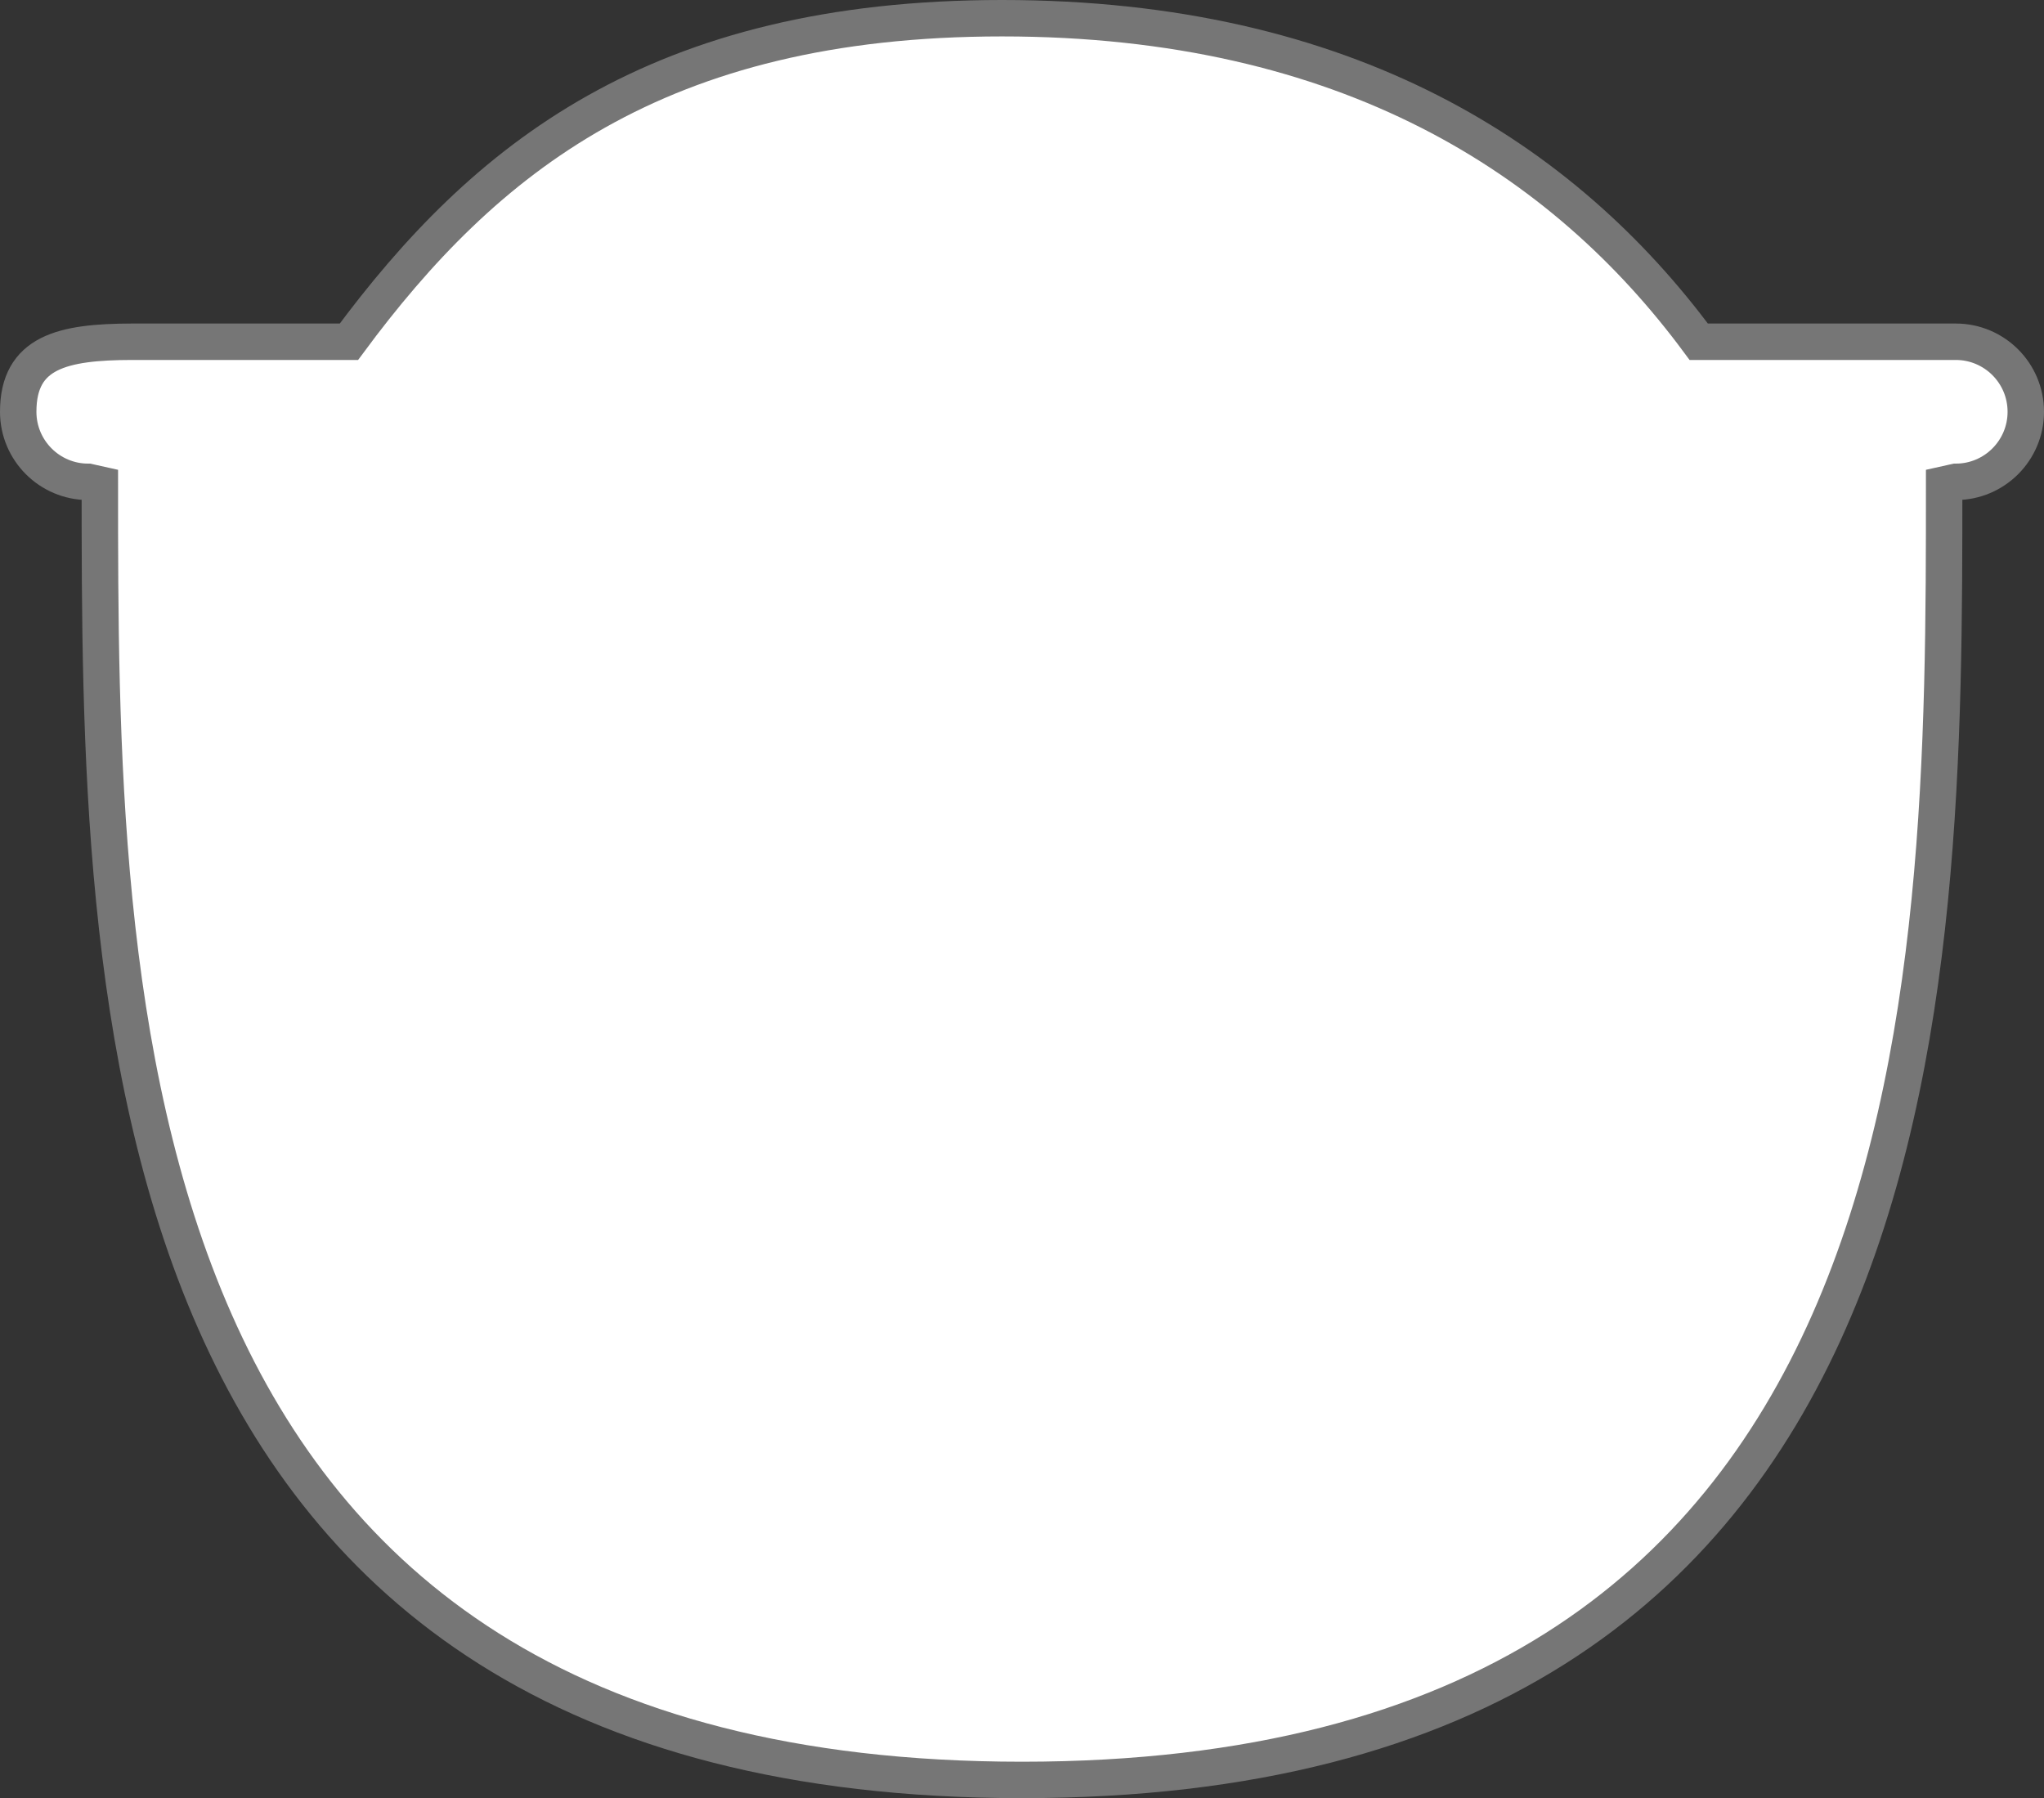 <svg width="449" height="395" viewBox="0 0 449 395" fill="none" xmlns="http://www.w3.org/2000/svg">
<rect x="0" y="0" width="449" height="395" fill="#333333" stroke="none"/>
<path d="M221.739 37.685C172.986 37.685 148.149 55.785 125.825 79.135H323.187C300.863 55.785 270.493 37.685 221.739 37.685Z" fill="white" stroke="#767676" stroke-width="8" stroke-miterlimit="10"/>
<path d="M429.614 75.066H373.156C343.481 34.949 296.026 4 220.123 4C144.219 4 106.321 34.949 76.647 75.066H28.943C13.734 75.101 4 77.319 4 90.451C4 98.947 10.891 105.837 19.386 105.837L21.934 106.404C21.934 217.527 21.934 390.972 224.5 390.972C427.065 390.972 427.065 217.527 427.065 106.404L429.614 105.837C438.109 105.837 445 98.947 445 90.451C445 81.956 438.109 75.066 429.614 75.066Z" fill="white" stroke="#767676" stroke-width="8" stroke-miterlimit="10"/>
</svg>

